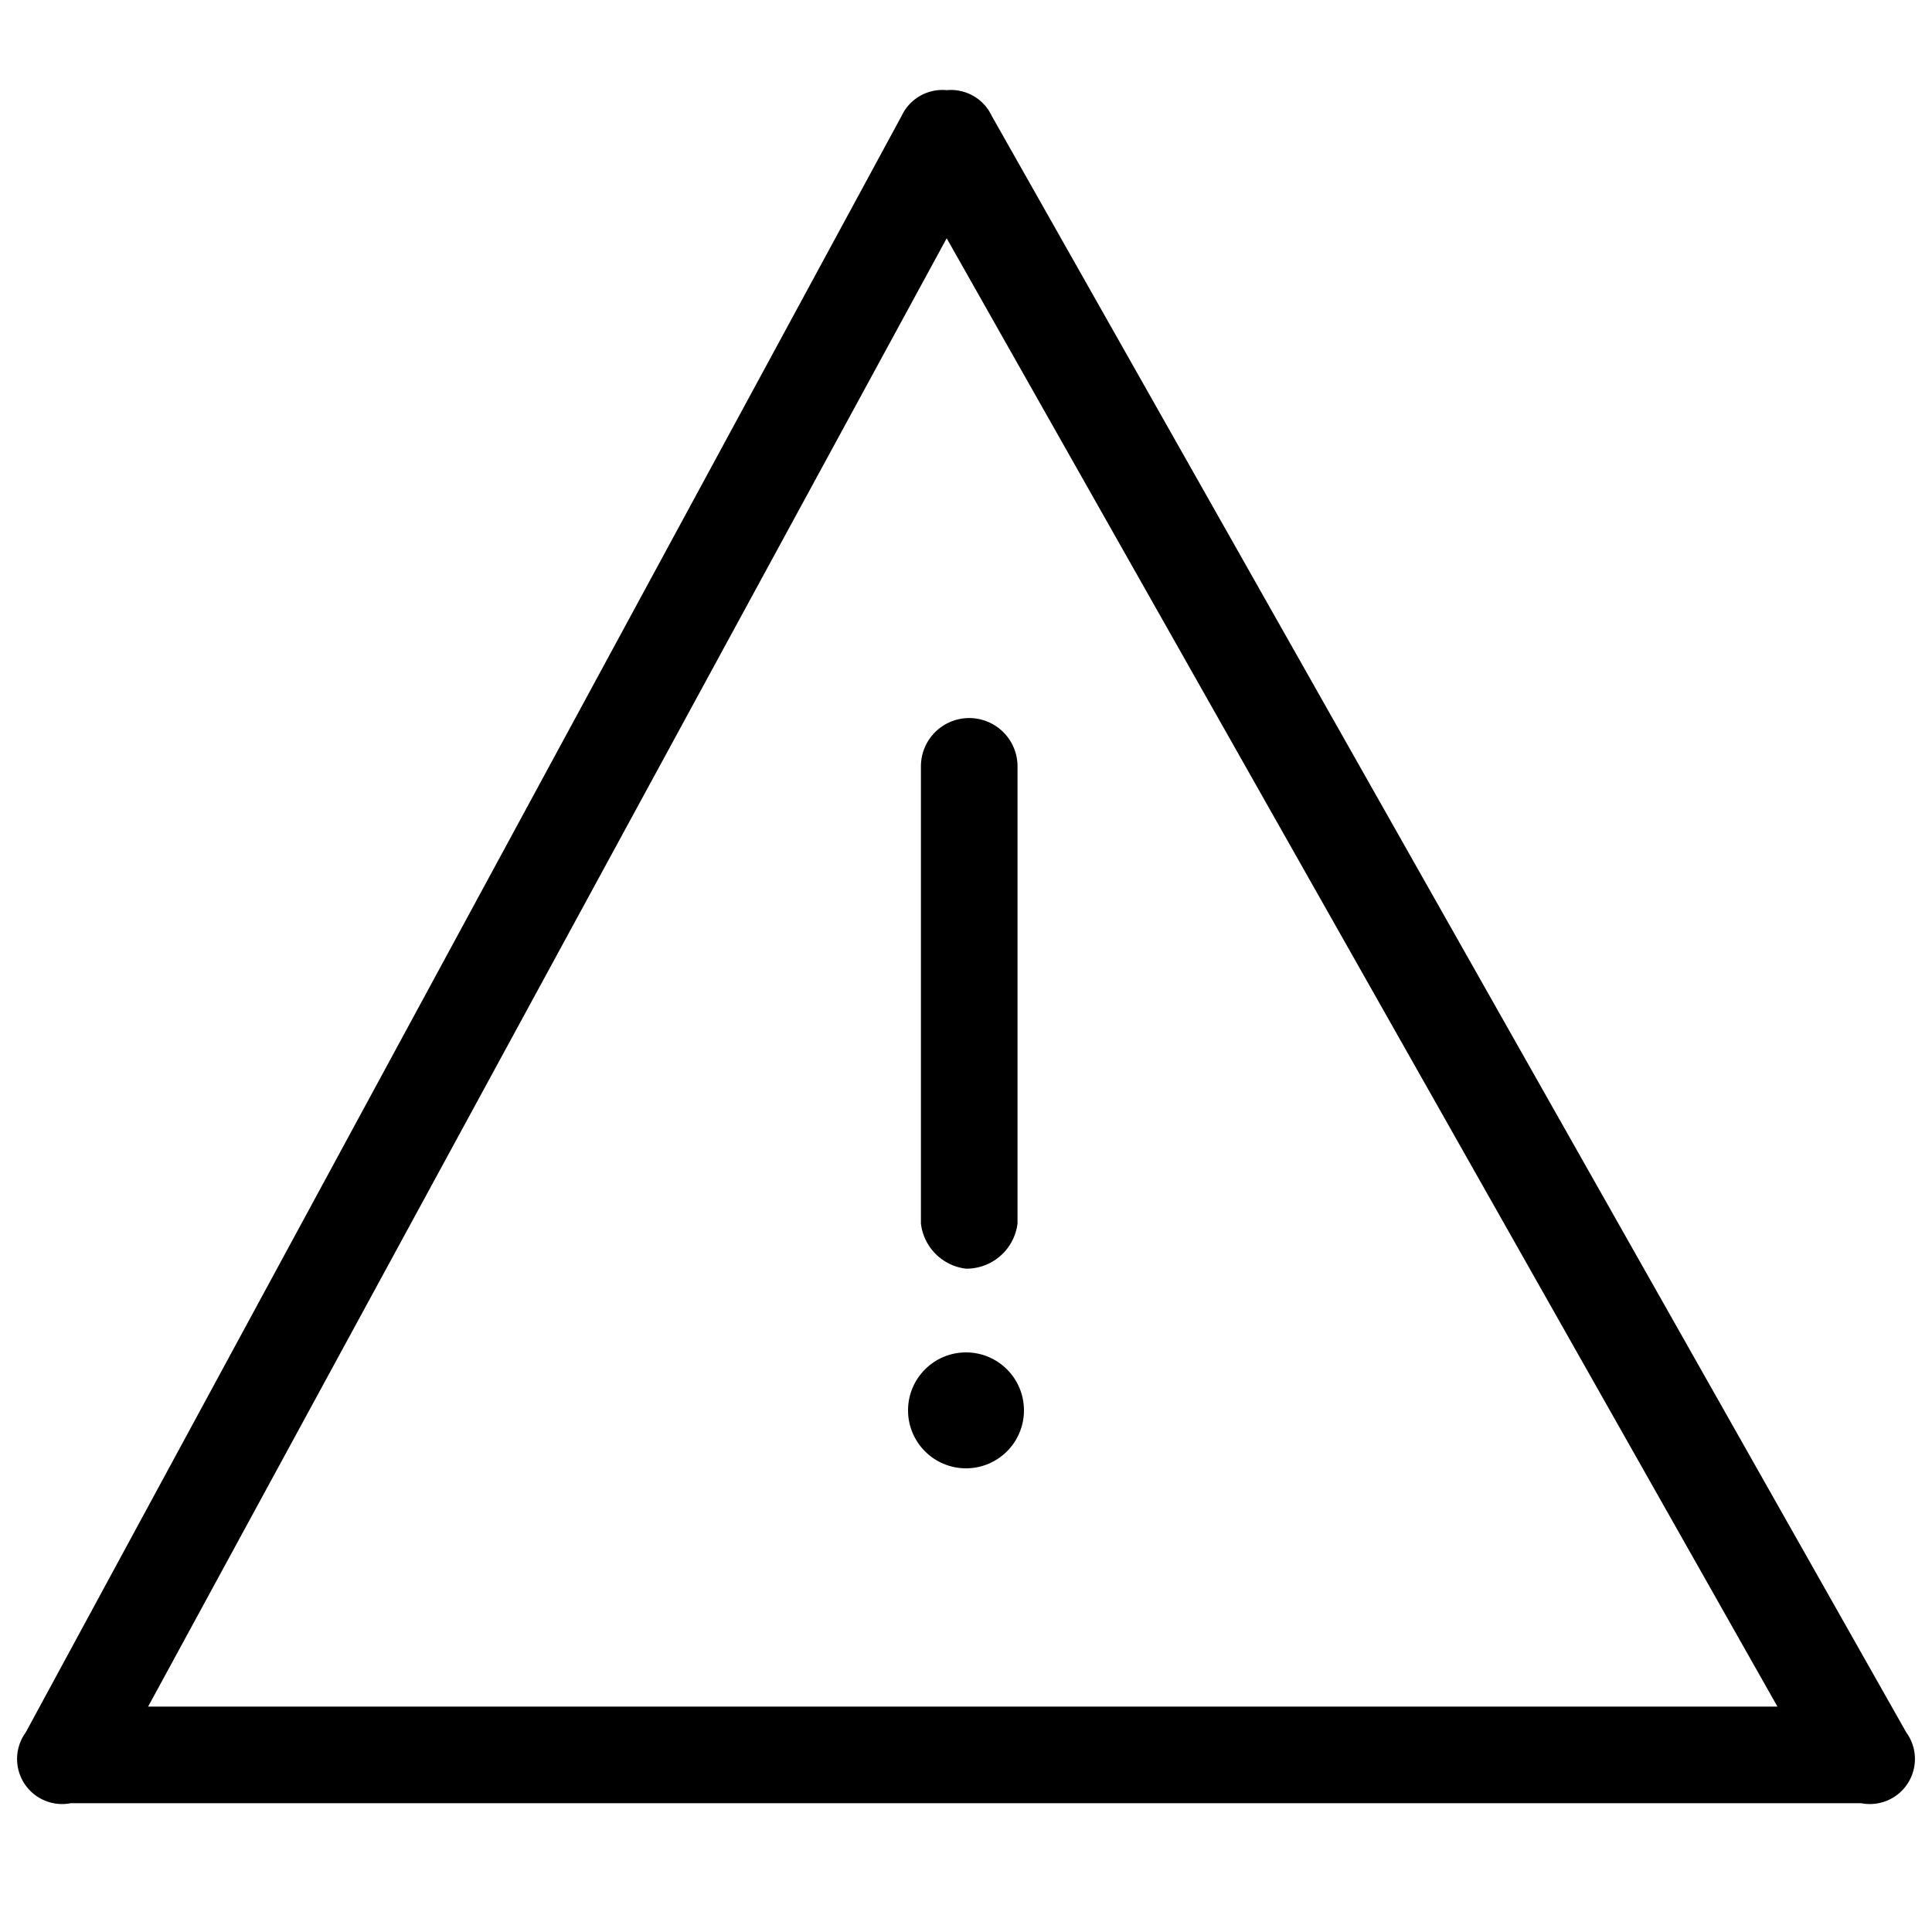 <svg id="레이어_2" data-name="레이어 2" xmlns="http://www.w3.org/2000/svg" width="30" height="30" viewBox="0 0 30 30"><title>대지 1</title><path d="M28.9,28H1.1a.7.7,0,0,1-.7-1.1L14,1.8a.7.7,0,0,1,.7-.4h0a.7.7,0,0,1,.7.4L29.6,26.9a.7.7,0,0,1-.7,1.1ZM2.3,26.5H27.6L14.7,3.7Z"/><path d="M15,19.7a.8.8,0,0,1-.7-.7V11.9a.7.7,0,0,1,1.5,0V19A.8.8,0,0,1,15,19.7Z"/><circle cx="15" cy="21.9" r="0.9"/></svg>